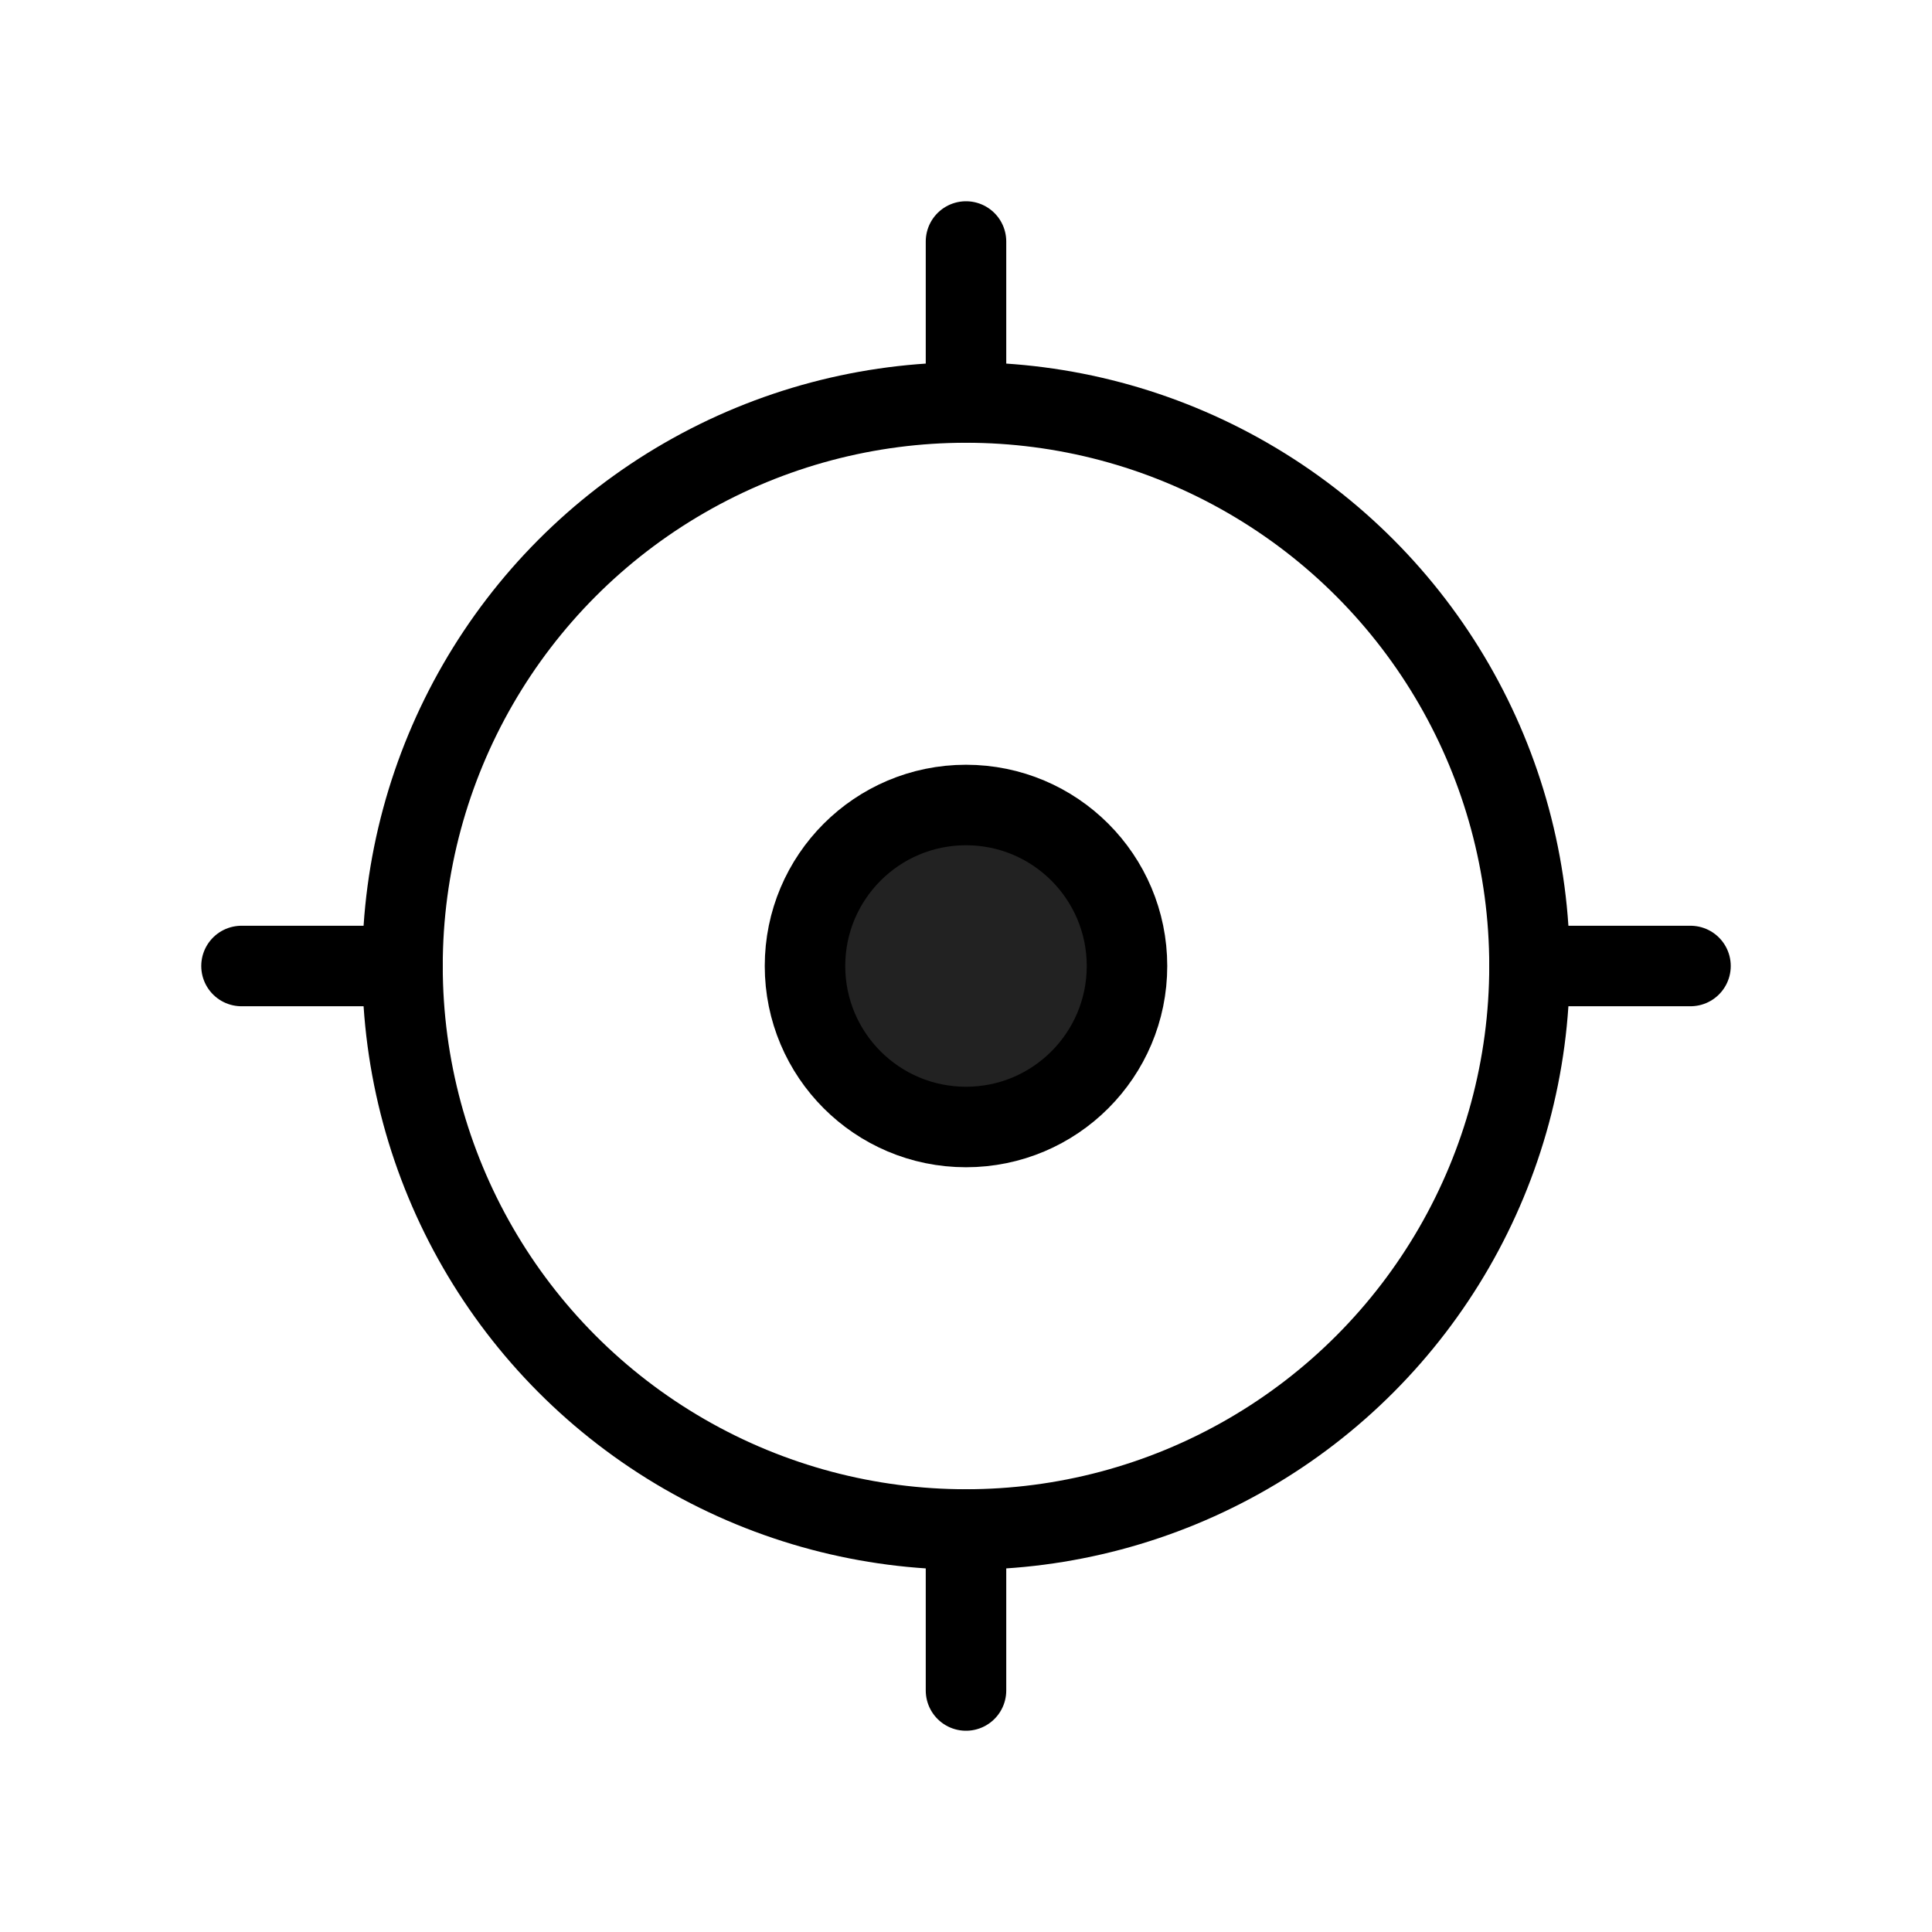 <svg width="24" height="24" viewBox="0 0 24 24" fill="none" xmlns="http://www.w3.org/2000/svg">
<circle cx="12" cy="12" r="7" stroke="currentColor"/>
<circle cx="12" cy="12" r="2" fill="#222222" stroke="currentColor"/>
<path d="M12 5V3" stroke="currentColor" stroke-linecap="round"/>
<path d="M19 12L21 12" stroke="currentColor" stroke-linecap="round"/>
<path d="M12 21L12 19" stroke="currentColor" stroke-linecap="round"/>
<path d="M3 12H5" stroke="currentColor" stroke-linecap="round"/>
</svg>
